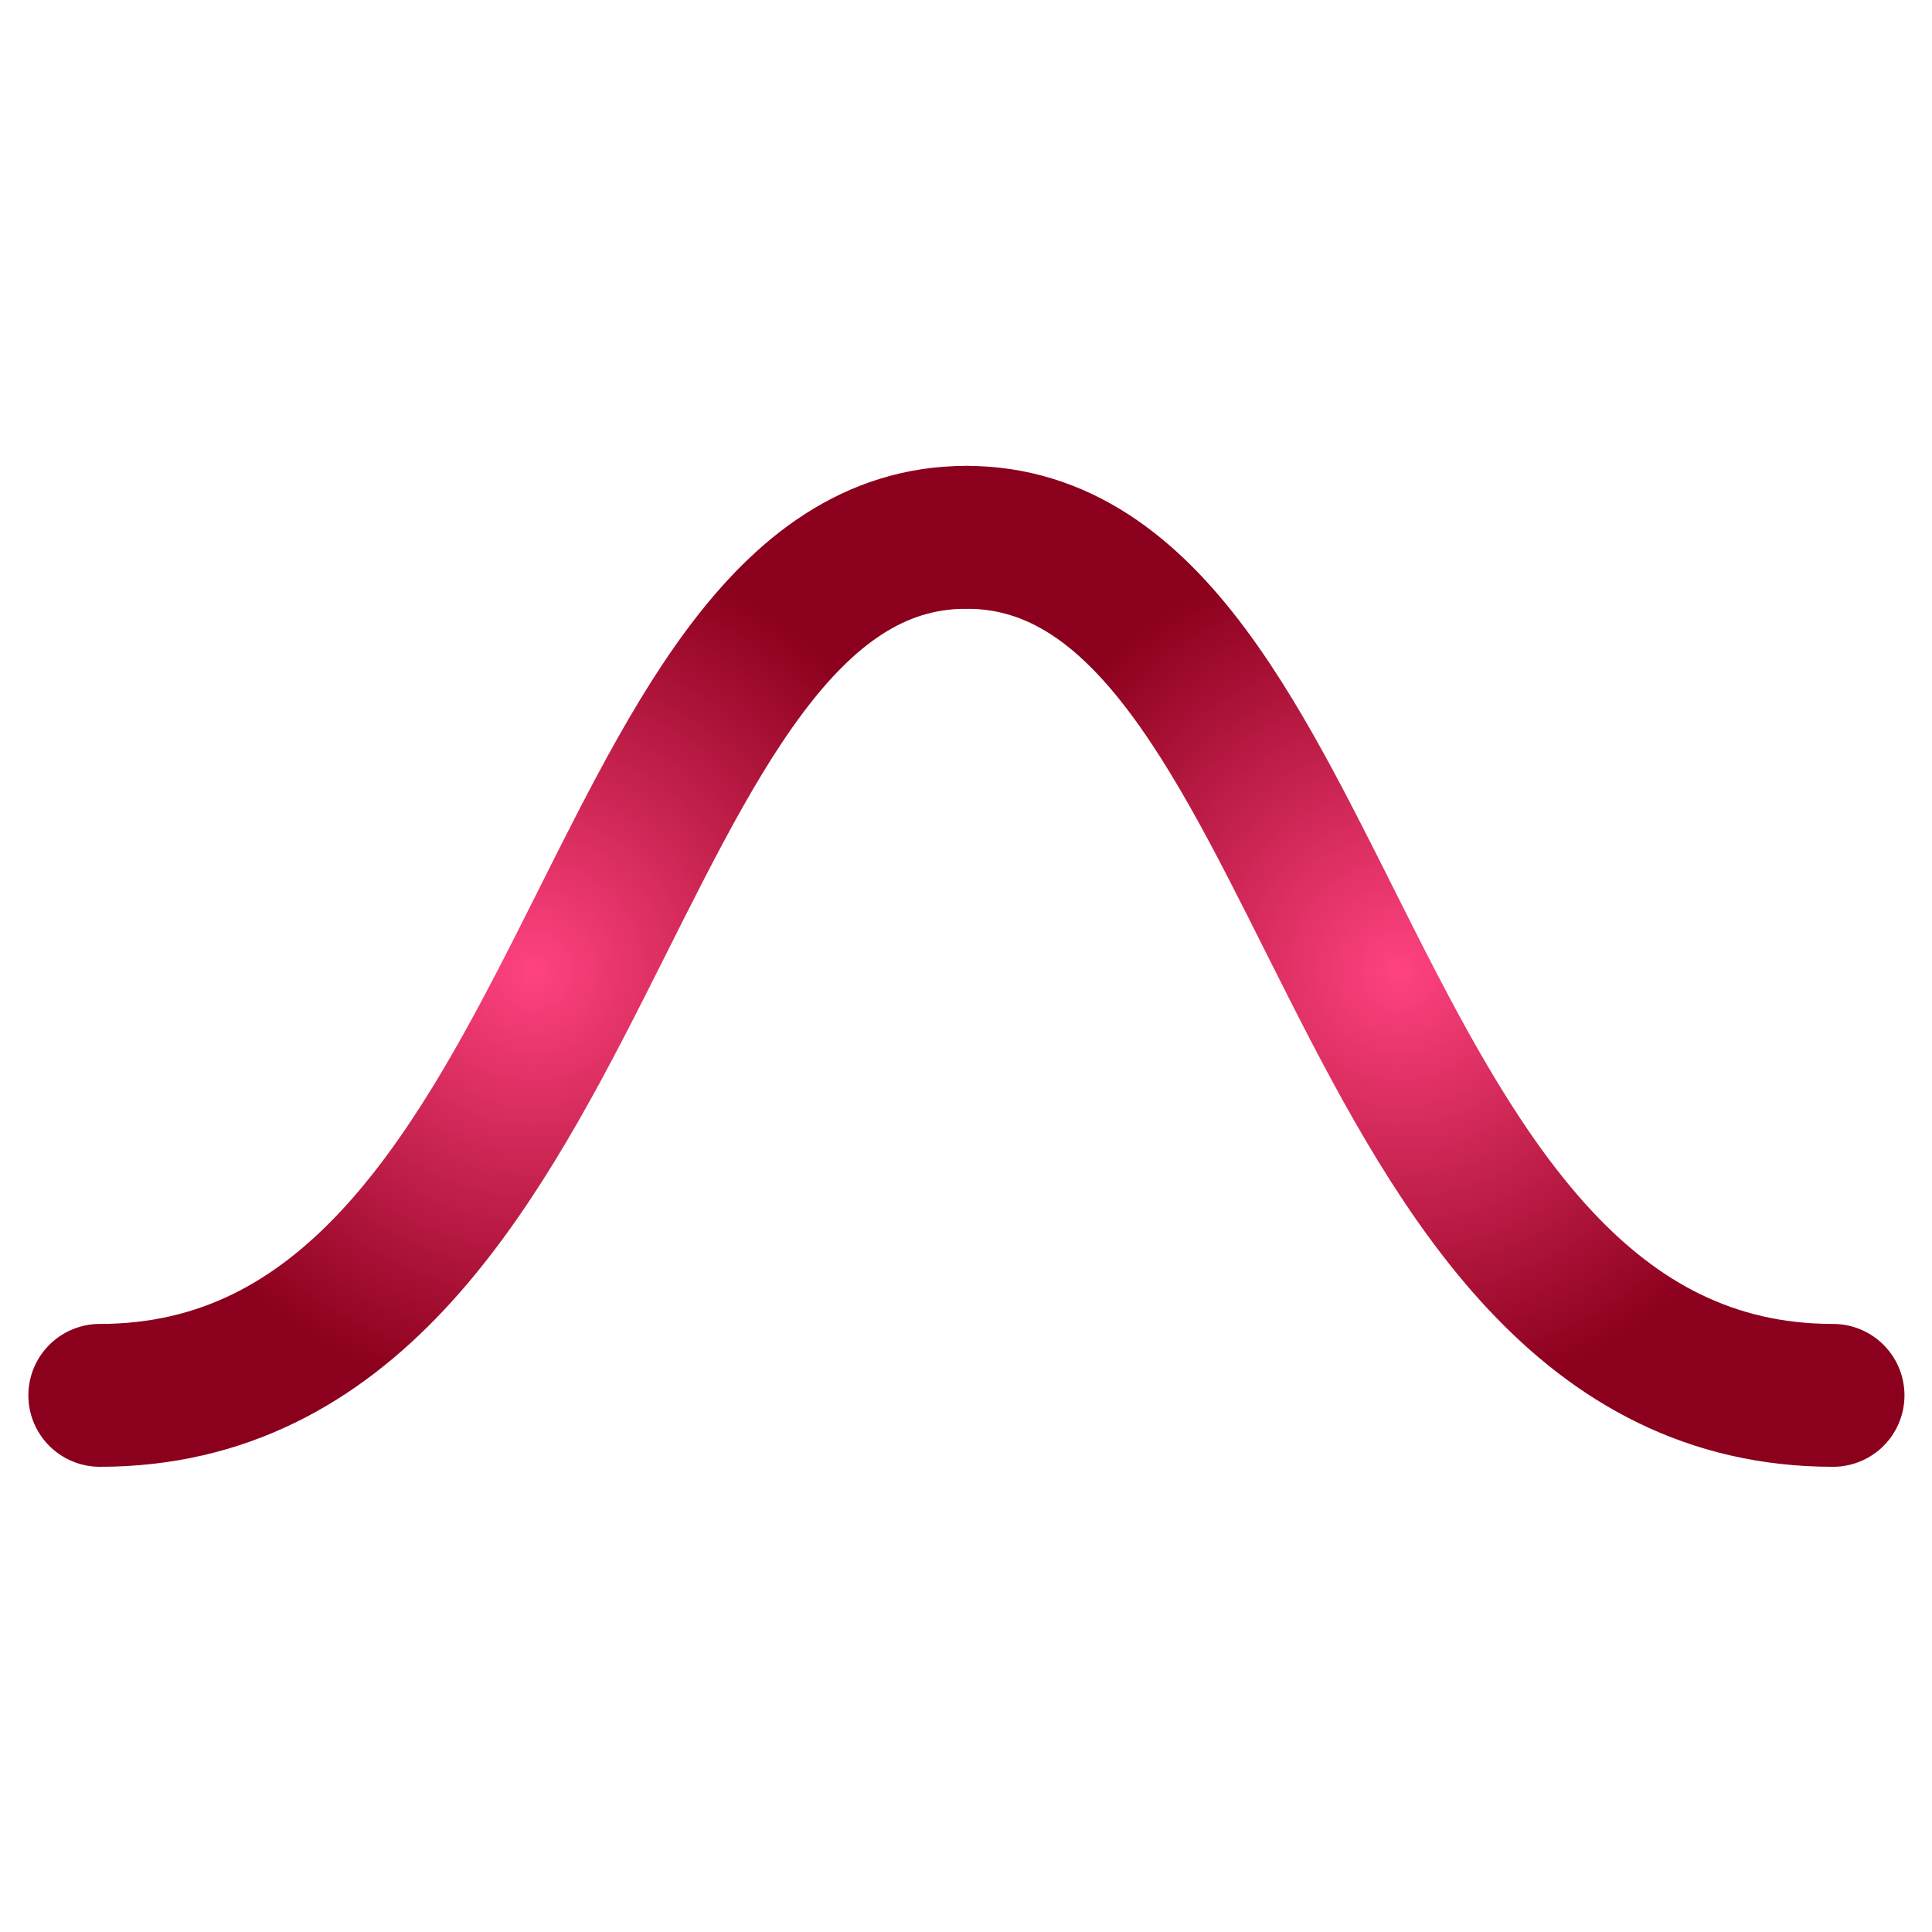 <?xml version="1.0" encoding="UTF-8" standalone="no"?>
<!DOCTYPE svg PUBLIC "-//W3C//DTD SVG 1.1//EN" "http://www.w3.org/Graphics/SVG/1.1/DTD/svg11.dtd">
<svg width="100%" height="100%" viewBox="0 0 4096 4096" version="1.1" xmlns="http://www.w3.org/2000/svg" xmlns:xlink="http://www.w3.org/1999/xlink" xml:space="preserve" xmlns:serif="http://www.serif.com/" style="fill-rule:evenodd;clip-rule:evenodd;stroke-linecap:round;stroke-linejoin:round;stroke-miterlimit:1.5;">
    <g transform="matrix(1.383,0,0,1.383,-898.47,-247.494)">
        <path d="M802.637,2317.98C1560.01,2317.98 1565.37,1002.62 2131.14,1002.62" style="fill:none;stroke:url(#_Radial1);stroke-width:218.99px;"/>
        <g transform="matrix(-1,0,0,1,4262.28,0)">
            <path d="M802.637,2317.98C1560.01,2317.98 1565.37,1002.62 2131.14,1002.62" style="fill:none;stroke:url(#_Radial2);stroke-width:218.99px;"/>
        </g>
    </g>
    <defs>
        <radialGradient id="_Radial1" cx="0" cy="0" r="1" gradientUnits="userSpaceOnUse" gradientTransform="matrix(664.252,0,0,664.252,1466.89,1666.87)"><stop offset="0" style="stop-color:rgb(255,67,128);stop-opacity:1"/><stop offset="1" style="stop-color:rgb(139,0,28);stop-opacity:1"/></radialGradient>
        <radialGradient id="_Radial2" cx="0" cy="0" r="1" gradientUnits="userSpaceOnUse" gradientTransform="matrix(664.252,0,0,664.252,1466.89,1666.87)"><stop offset="0" style="stop-color:rgb(255,67,128);stop-opacity:1"/><stop offset="1" style="stop-color:rgb(139,0,28);stop-opacity:1"/></radialGradient>
    </defs>
</svg>
